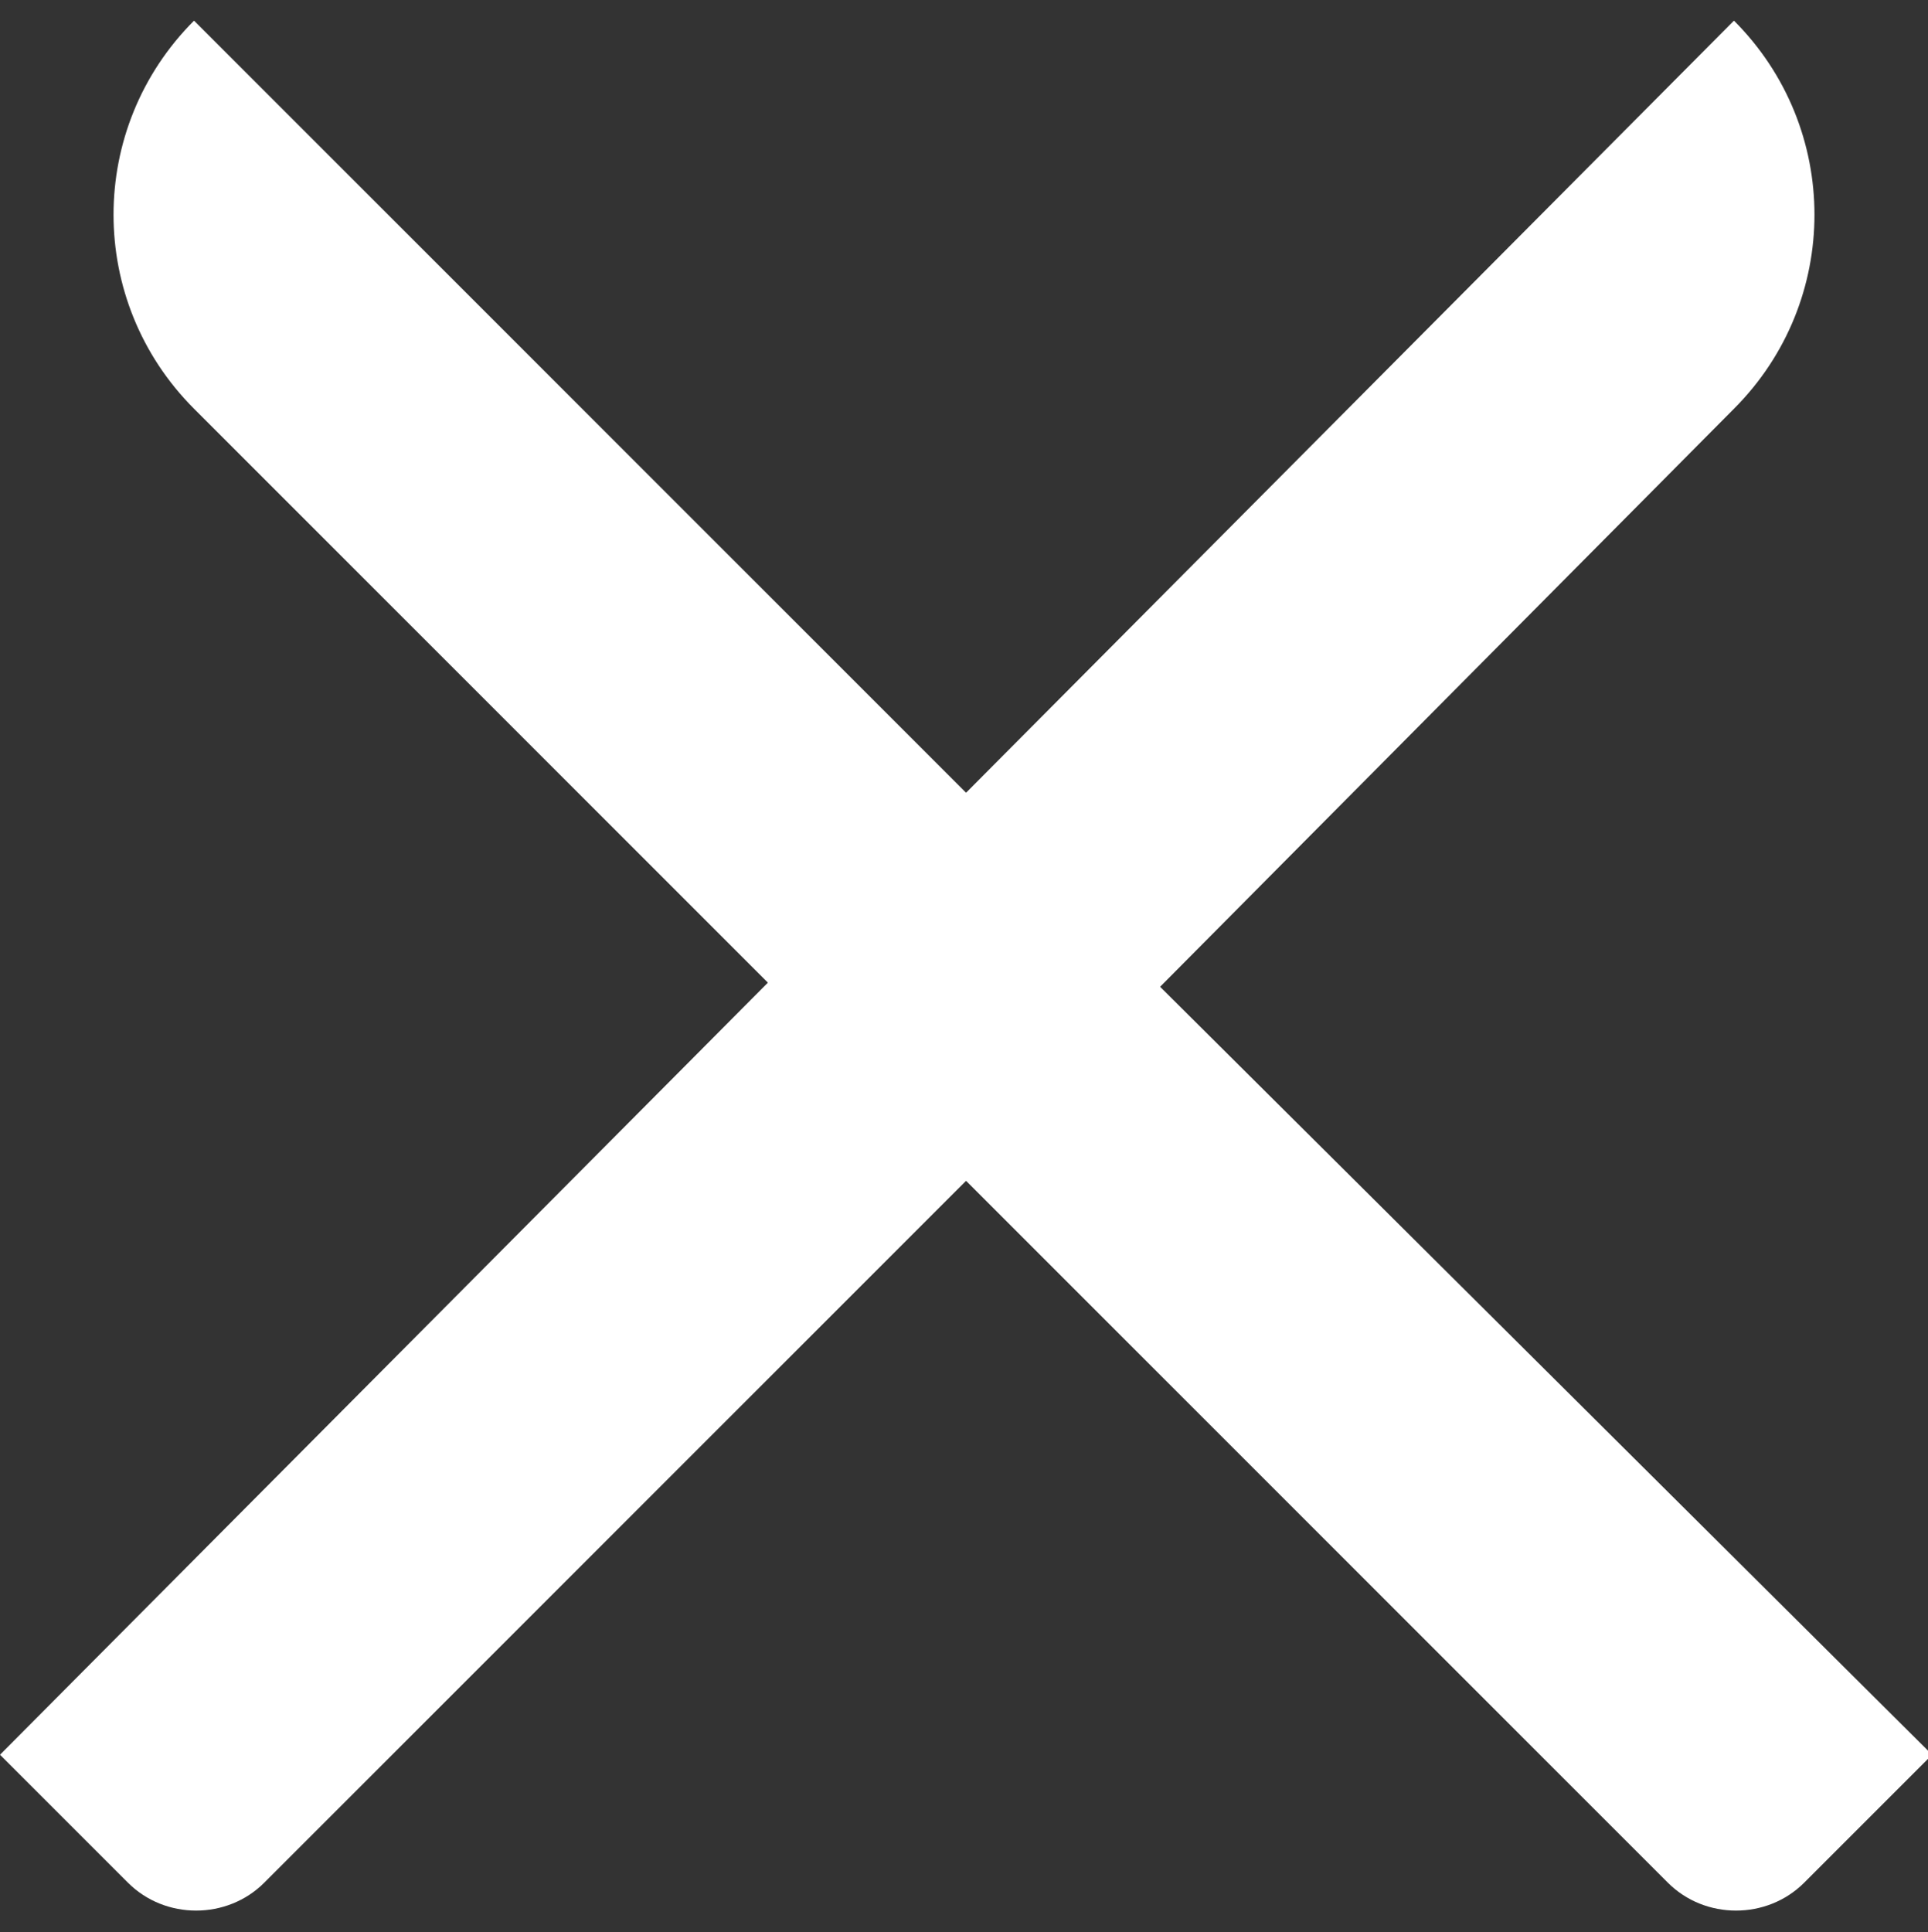 <?xml version="1.0" encoding="utf-8"?>
<!-- Generator: Adobe Illustrator 24.0.1, SVG Export Plug-In . SVG Version: 6.00 Build 0)  -->
<svg version="1.1" id="Layer_2" xmlns="http://www.w3.org/2000/svg" xmlns:xlink="http://www.w3.org/1999/xlink" x="0px" y="0px"
	 viewBox="0 0 46.7 46.8" style="enable-background:new 0 0 46.7 46.8;" xml:space="preserve">
<rect x="0" y="0" width="46.7" height="46.8" fill="#333333" stroke="none"/>
<style type="text/css">
	.st0{fill:#FFFFFF;}
</style>
<path class="st0" d="M42,0.5L42,0.5L23.4,19.2L4.7,0.5l0,0c-2.6,2.6-2.6,6.8,0,9.4l13.9,13.9L0,42.5l3.1,3.1c0.9,0.9,2.4,0.9,3.3,0
	l17-17l17,17c0.9,0.9,2.4,0.9,3.3,0l3.1-3.1L28.1,23.9L42,9.9C44.6,7.3,44.6,3.1,42,0.5z"/>
</svg>
